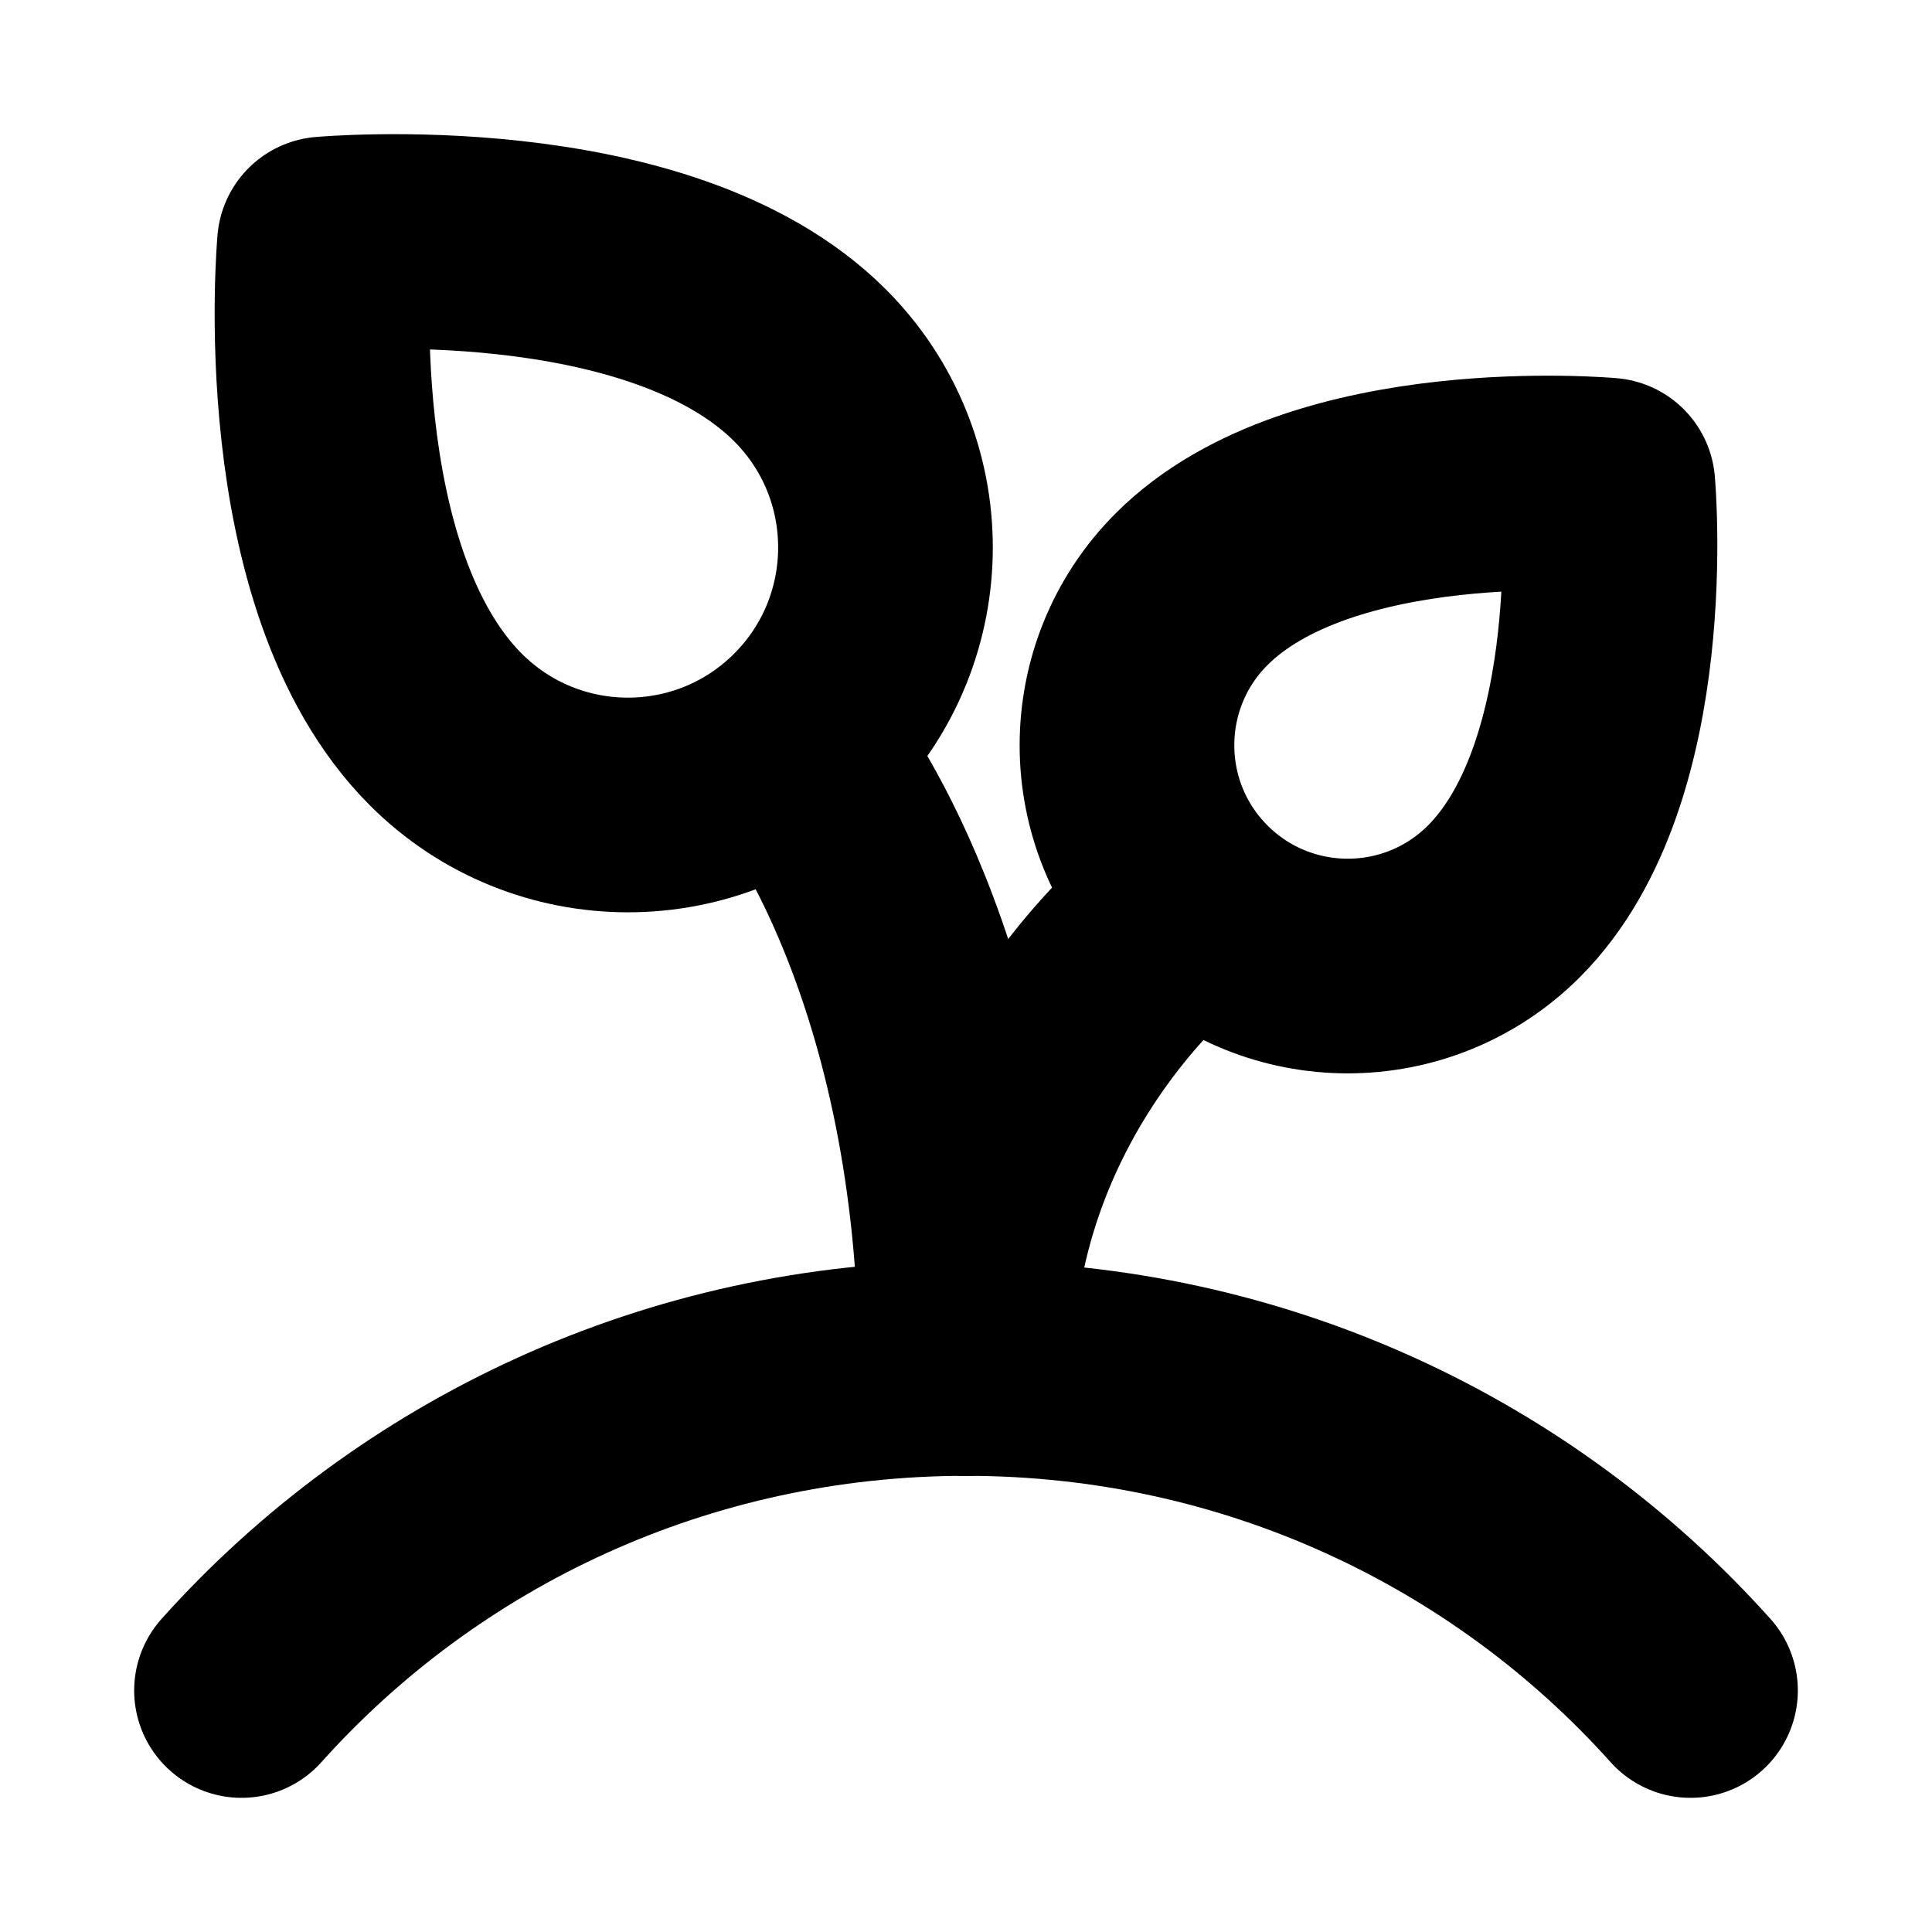 <svg width="24" height="24" viewBox="0 0 18 18" fill="none" xmlns="http://www.w3.org/2000/svg">
<path d="M10.875 8.625C10.875 8.625 9 10.125 9 12.75" stroke="currentColor" stroke-width="2" stroke-linecap="round" stroke-linejoin="round"/>
<path d="M7.547 6.797C8.484 5.86 8.484 4.341 7.547 3.404C6.133 1.99 3.023 2.273 3.023 2.273C3.023 2.273 2.74 5.383 4.154 6.797C5.091 7.734 6.61 7.734 7.547 6.797Z" stroke="currentColor" stroke-width="2" stroke-linecap="round" stroke-linejoin="round"/>
<path d="M11.102 8.398C11.905 9.201 13.208 9.201 14.011 8.398C15.223 7.186 14.98 4.52 14.98 4.52C14.98 4.52 12.314 4.277 11.102 5.489C10.299 6.292 10.299 7.595 11.102 8.398Z" stroke="currentColor" stroke-width="2" stroke-linecap="round" stroke-linejoin="round"/>
<path d="M7.5 7.125C7.5 7.125 9 9 9 12.749" stroke="currentColor" stroke-width="2" stroke-linecap="round" stroke-linejoin="round"/>
<path d="M15.75 15.75C14.101 13.91 11.688 12.75 9 12.75C6.312 12.75 3.899 13.91 2.25 15.75" stroke="currentColor" stroke-width="2" stroke-linecap="round" stroke-linejoin="round"/>
</svg>
